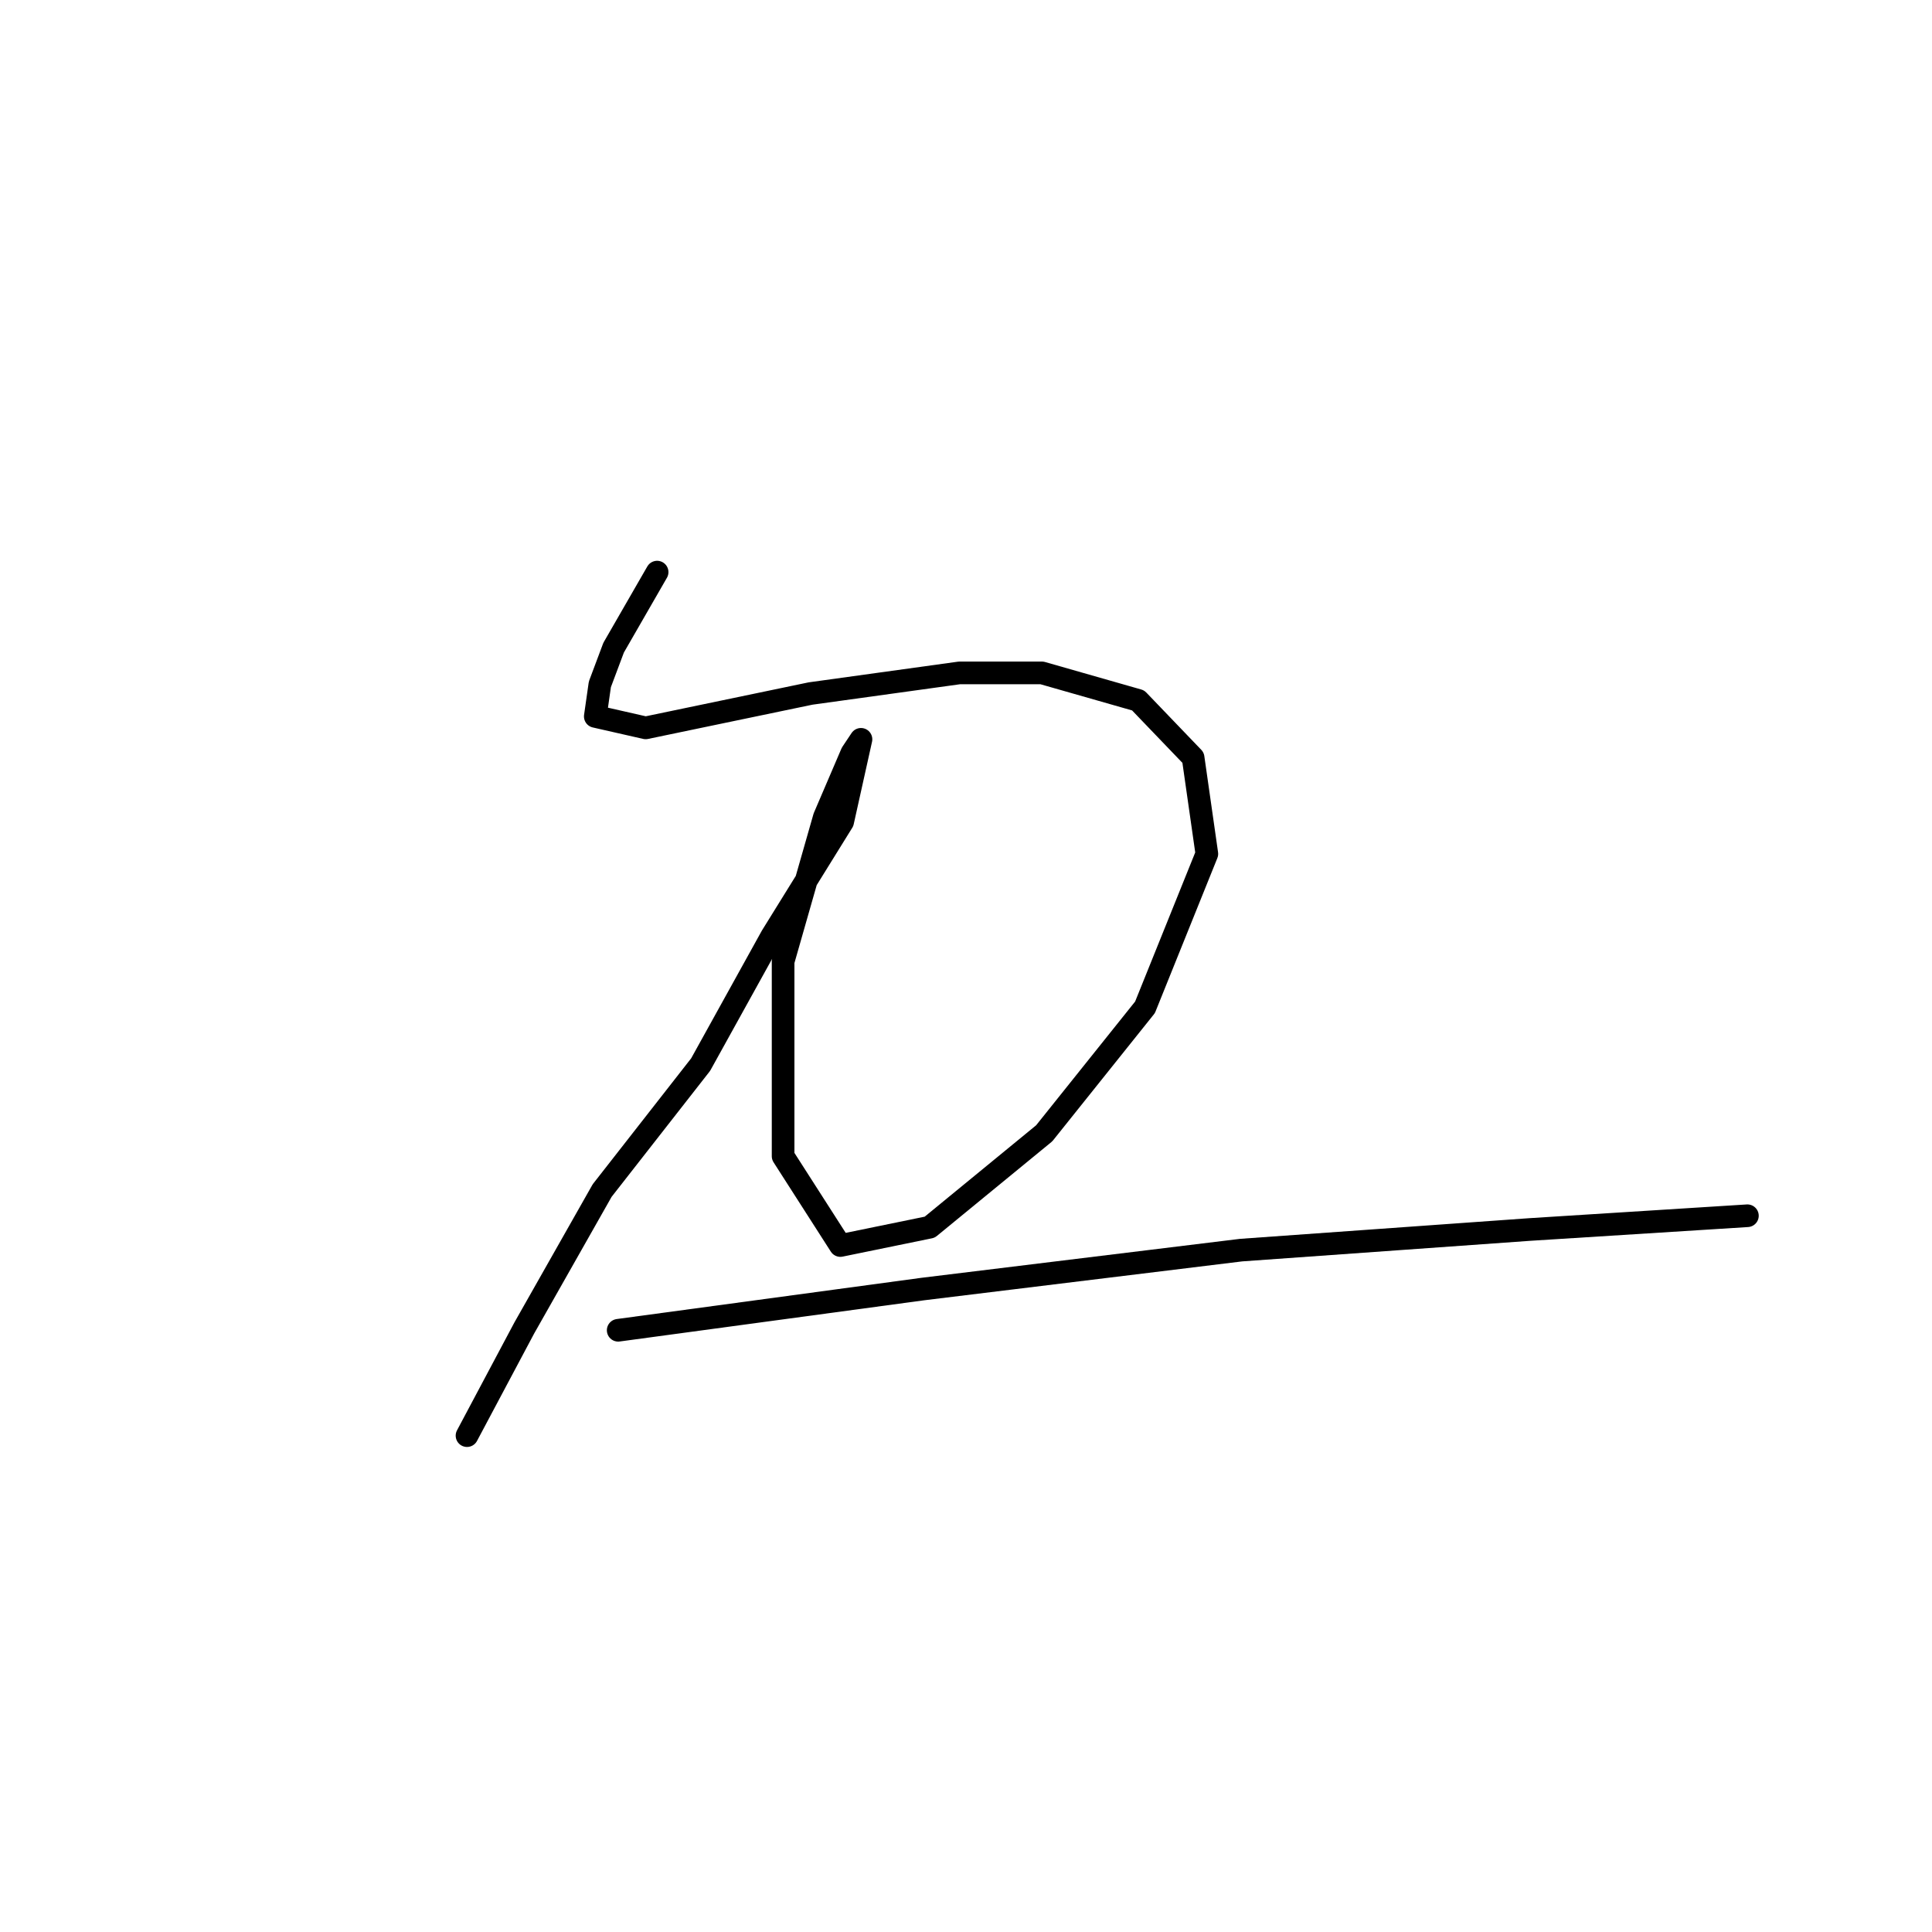<?xml version="1.0" standalone="no"?>
    <svg width="256" height="256" xmlns="http://www.w3.org/2000/svg" version="1.1">
    <polyline stroke="black" stroke-width="3" stroke-linecap="round" fill="transparent" stroke-linejoin="round" points="87.072 75.808 81.306 85.823 79.485 90.68 78.878 94.929 85.555 96.446 107.407 91.894 127.135 89.162 138.061 89.162 150.809 92.804 158.093 100.392 159.914 113.139 151.719 133.474 138.365 150.167 123.19 162.611 111.353 165.039 103.765 153.202 103.765 127.404 109.228 108.283 112.87 99.785 114.084 97.964 111.656 108.89 102.248 124.065 92.839 141.062 79.788 157.754 69.469 175.965 61.881 190.23 61.881 190.23 " />
        <polyline stroke="black" stroke-width="3" stroke-linecap="round" fill="transparent" stroke-linejoin="round" points="81.913 176.268 122.279 170.805 164.466 165.646 202.708 162.914 231.541 161.093 231.541 161.093 " />
        </svg>